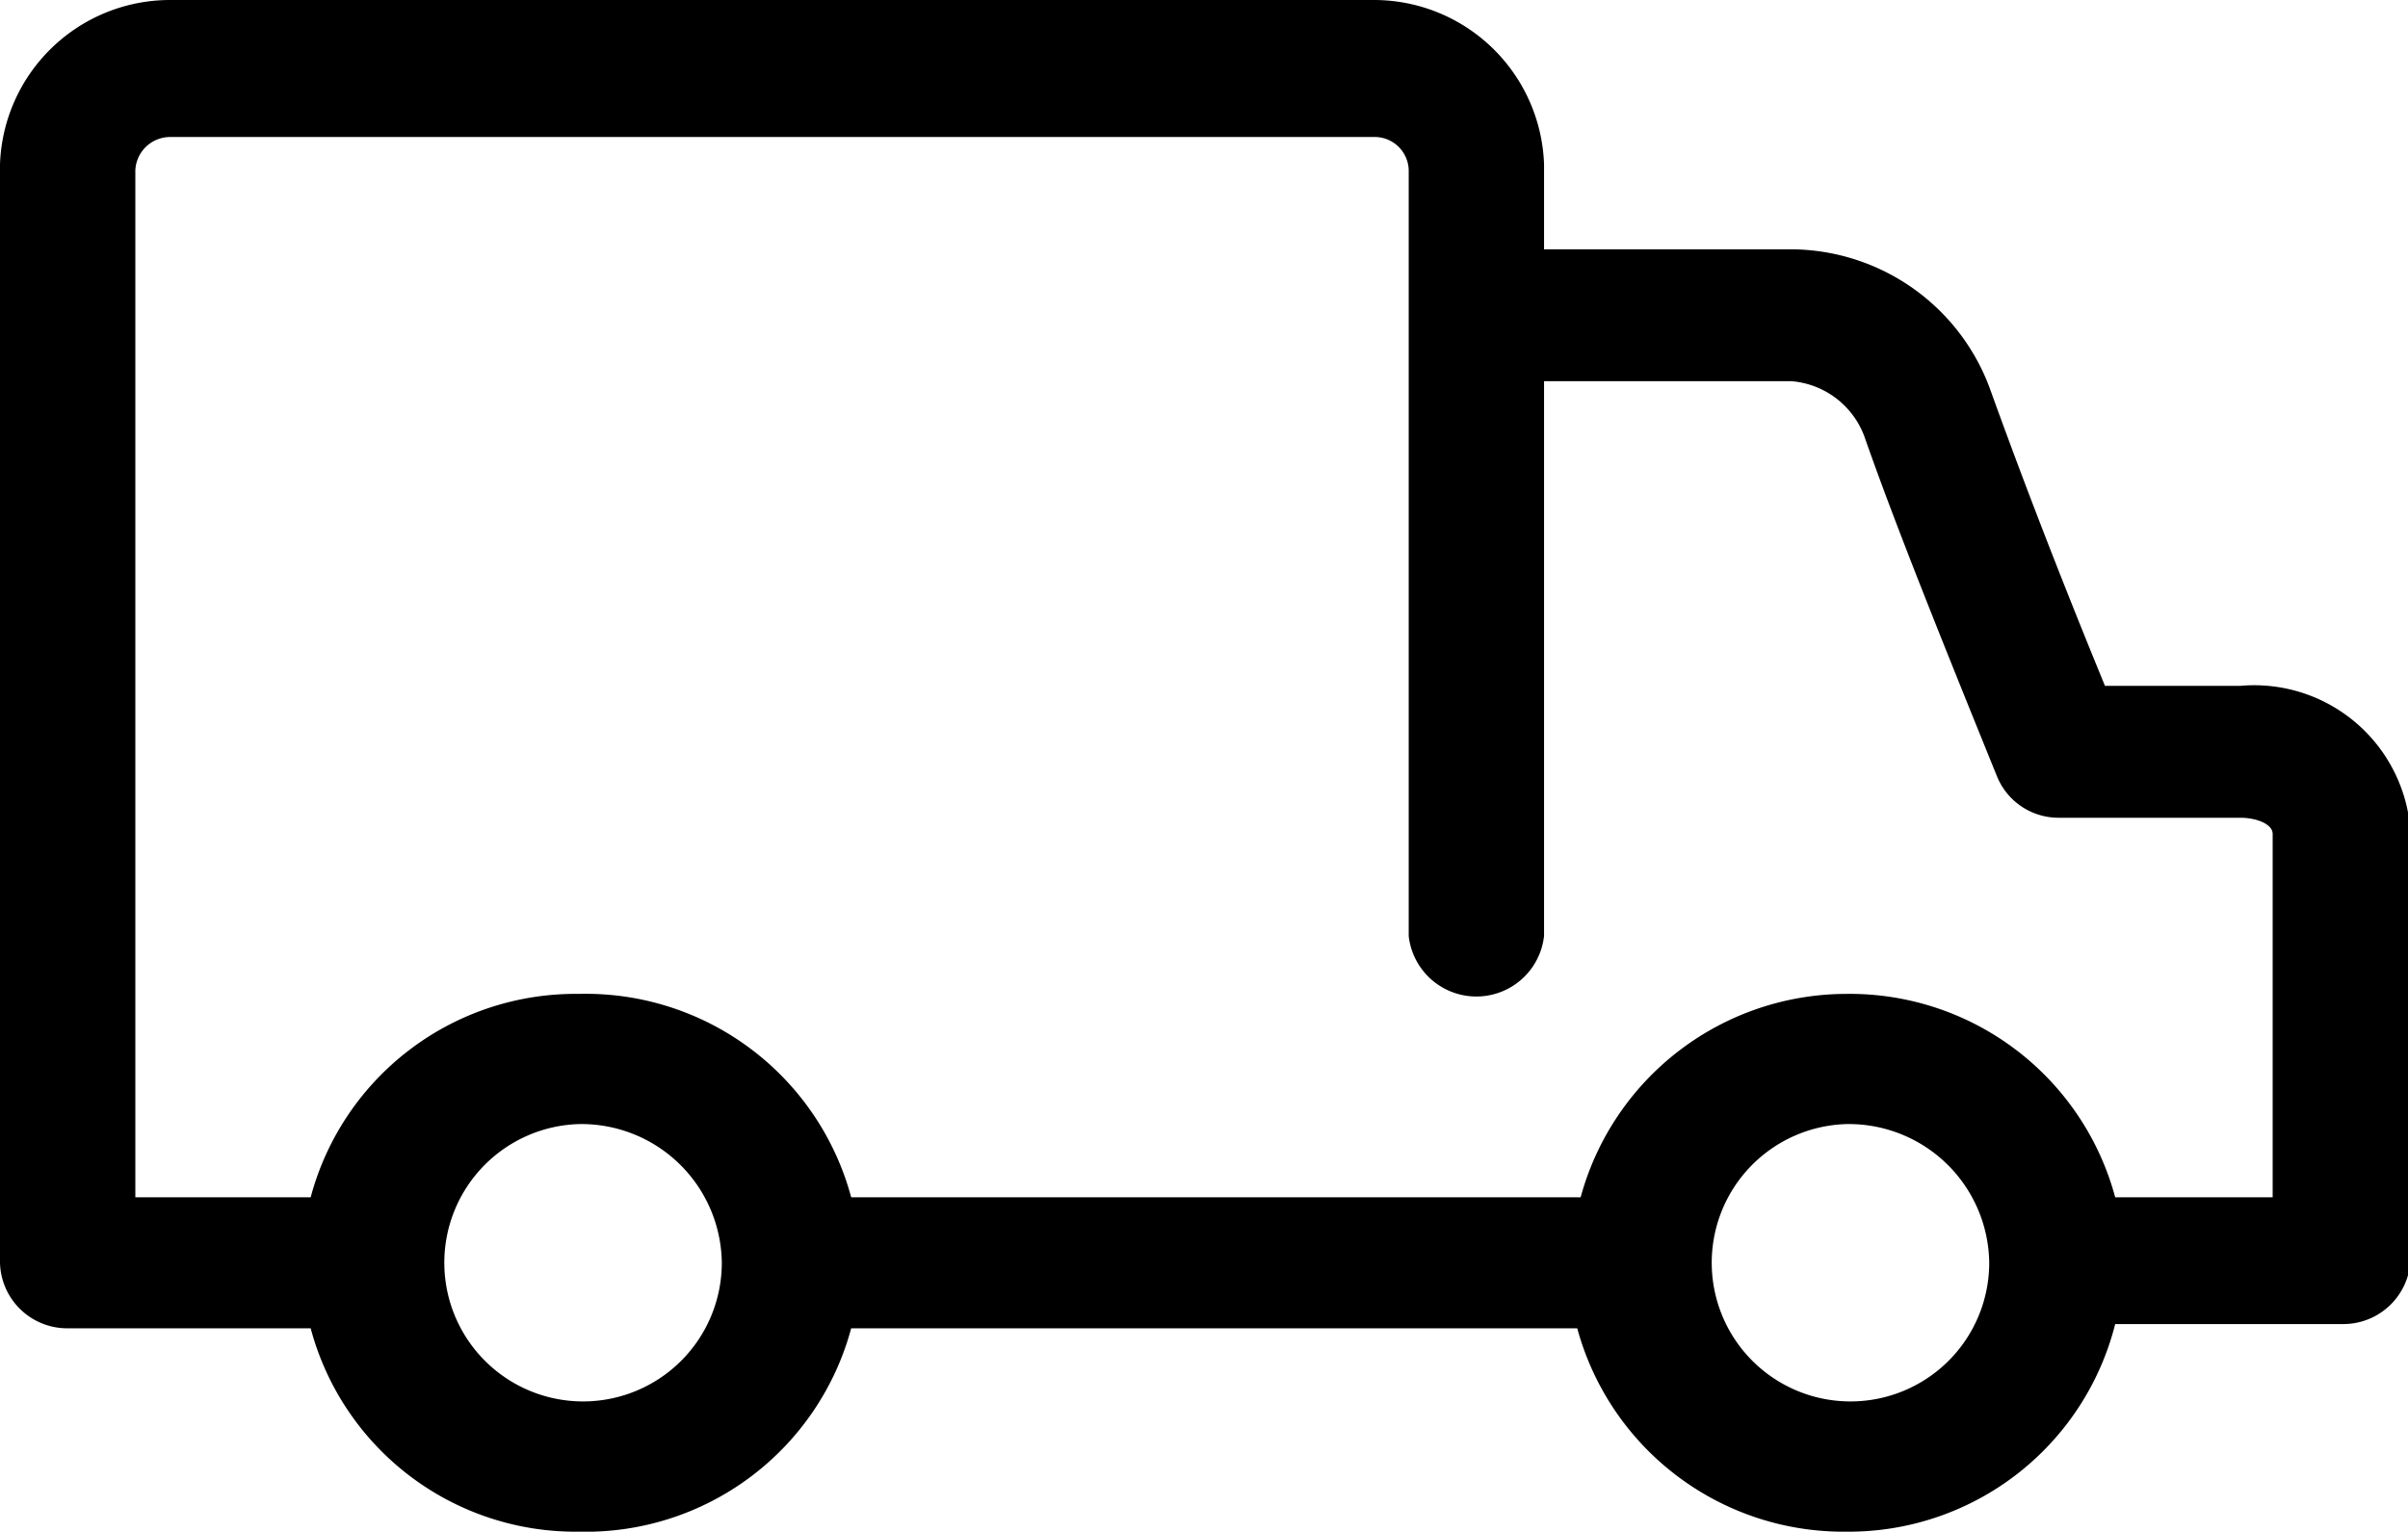 <svg xmlns="http://www.w3.org/2000/svg" viewBox="0 0 28.29 18"><title>truck</title><path d="M21.69,11.68a3.23,3.23,0,0,1,3.16,2.39H26.7V9.8c0-.12-.2-.19-.38-.19H24.19a.78.78,0,0,1-.73-.49c-.71-1.75-1.21-3-1.56-4a1,1,0,0,0-.85-.64H18.14V11a.8.8,0,0,1-1.59,0v-9a.4.4,0,0,0-.41-.39H2a.41.41,0,0,0-.41.39V14.07H3.65A3.22,3.22,0,0,1,6.8,11.68,3.23,3.23,0,0,1,10,14.07h8.57A3.24,3.24,0,0,1,21.69,11.68ZM6.8,13.21a1.63,1.63,0,1,0,1.68,1.63A1.65,1.65,0,0,0,6.8,13.21Zm14.89,0a1.63,1.63,0,1,0,1.68,1.63A1.65,1.65,0,0,0,21.69,13.21Zm0,4.79a3.24,3.24,0,0,1-3.16-2.39H10A3.23,3.23,0,0,1,6.8,18a3.22,3.22,0,0,1-3.15-2.39H.79A.79.79,0,0,1,0,14.84V1.93A2,2,0,0,1,2,0H16.14a2,2,0,0,1,2,1.93v1h2.92a2.5,2.5,0,0,1,2.33,1.67c.31.86.74,2,1.34,3.46h1.59a1.84,1.84,0,0,1,2,1.73v5a.79.79,0,0,1-.8.77H24.85A3.23,3.23,0,0,1,21.69,18Z" fill="currentColor"/></svg>